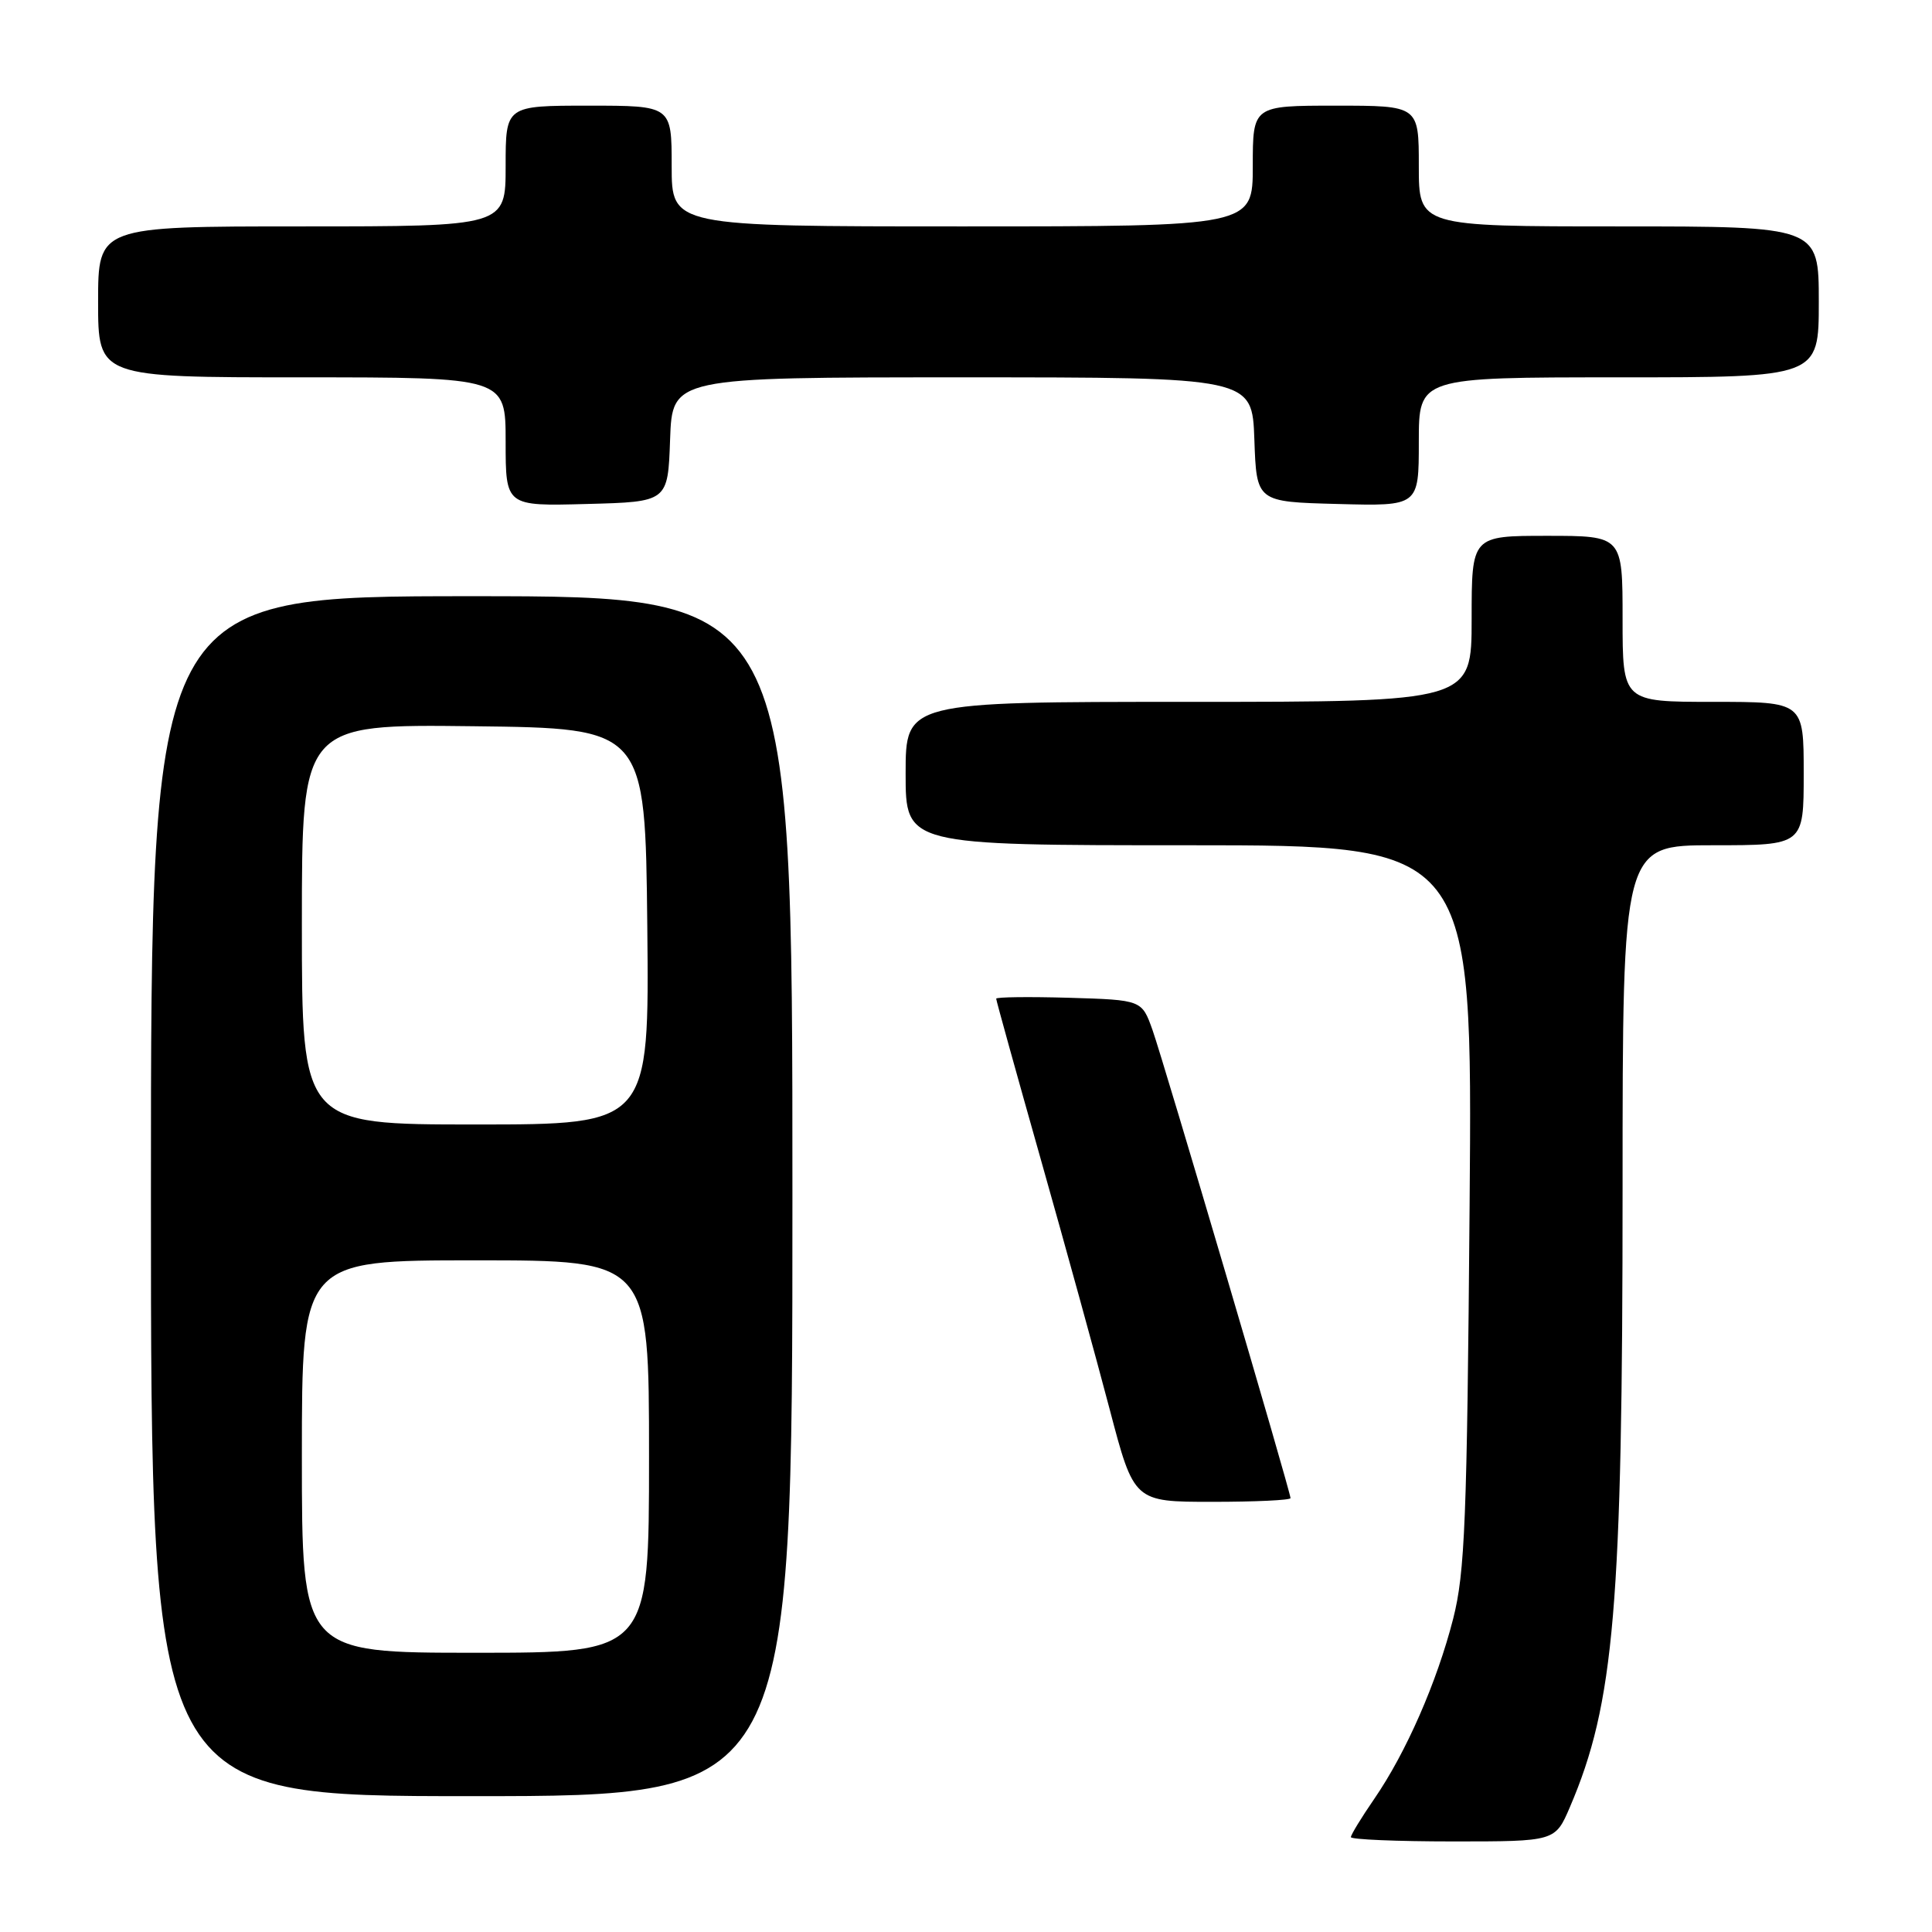 <?xml version="1.0" encoding="UTF-8" standalone="no"?>
<!DOCTYPE svg PUBLIC "-//W3C//DTD SVG 1.1//EN" "http://www.w3.org/Graphics/SVG/1.1/DTD/svg11.dtd" >
<svg xmlns="http://www.w3.org/2000/svg" xmlns:xlink="http://www.w3.org/1999/xlink" version="1.1" viewBox="0 0 256 256">
 <g >
 <path fill="currentColor"
d=" M 208.02 239.45 C 213.91 225.71 215.00 212.91 215.00 157.39 C 215.00 112.00 215.00 112.00 227.00 112.00 C 239.00 112.00 239.00 112.00 239.00 102.50 C 239.00 93.00 239.00 93.00 227.00 93.00 C 215.00 93.00 215.00 93.00 215.00 82.00 C 215.00 71.00 215.00 71.00 205.00 71.00 C 195.00 71.00 195.00 71.00 195.00 82.00 C 195.00 93.00 195.00 93.00 157.50 93.00 C 120.00 93.00 120.00 93.00 120.00 102.50 C 120.00 112.00 120.00 112.00 157.56 112.00 C 195.12 112.00 195.12 112.00 194.73 159.75 C 194.39 201.53 194.11 208.38 192.55 214.50 C 190.40 222.90 186.31 232.24 182.09 238.37 C 180.39 240.84 179.00 243.12 179.00 243.43 C 179.00 243.74 185.09 244.00 192.54 244.00 C 206.07 244.00 206.07 244.00 208.02 239.45 Z  M 105.00 158.50 C 105.00 79.00 105.00 79.00 62.50 79.00 C 20.00 79.00 20.00 79.00 20.00 158.50 C 20.00 238.00 20.00 238.00 62.50 238.00 C 105.00 238.00 105.00 238.00 105.00 158.50 Z  M 171.00 198.51 C 171.00 197.67 154.22 140.75 152.72 136.50 C 151.30 132.50 151.30 132.50 141.65 132.21 C 136.34 132.06 132.00 132.11 132.00 132.33 C 132.00 132.56 134.66 142.14 137.91 153.62 C 141.16 165.10 145.27 180.01 147.04 186.75 C 150.26 199.00 150.26 199.00 160.63 199.00 C 166.33 199.00 171.00 198.78 171.00 198.51 Z  M 88.79 58.25 C 89.08 50.00 89.08 50.00 127.50 50.00 C 165.92 50.00 165.92 50.00 166.21 58.25 C 166.50 66.50 166.50 66.50 177.25 66.78 C 188.00 67.07 188.00 67.07 188.00 58.53 C 188.00 50.00 188.00 50.00 214.50 50.00 C 241.00 50.00 241.00 50.00 241.00 40.00 C 241.00 30.00 241.00 30.00 214.50 30.00 C 188.00 30.00 188.00 30.00 188.00 22.00 C 188.00 14.00 188.00 14.00 177.00 14.00 C 166.00 14.00 166.00 14.00 166.00 22.00 C 166.00 30.00 166.00 30.00 127.50 30.00 C 89.00 30.00 89.00 30.00 89.00 22.00 C 89.00 14.00 89.00 14.00 78.00 14.00 C 67.00 14.00 67.00 14.00 67.00 22.00 C 67.00 30.00 67.00 30.00 40.00 30.00 C 13.00 30.00 13.00 30.00 13.00 40.00 C 13.00 50.00 13.00 50.00 40.00 50.00 C 67.00 50.00 67.00 50.00 67.00 58.53 C 67.00 67.07 67.00 67.07 77.75 66.78 C 88.50 66.50 88.50 66.50 88.79 58.25 Z  M 40.00 193.00 C 40.00 167.00 40.00 167.00 63.00 167.00 C 86.00 167.00 86.00 167.00 86.00 193.00 C 86.00 219.00 86.00 219.00 63.00 219.00 C 40.00 219.00 40.00 219.00 40.00 193.00 Z  M 40.00 122.48 C 40.00 95.96 40.00 95.96 62.75 96.23 C 85.50 96.50 85.50 96.50 85.77 122.75 C 86.03 149.00 86.03 149.00 63.02 149.00 C 40.00 149.00 40.00 149.00 40.00 122.48 Z "/>
</g>
</svg>